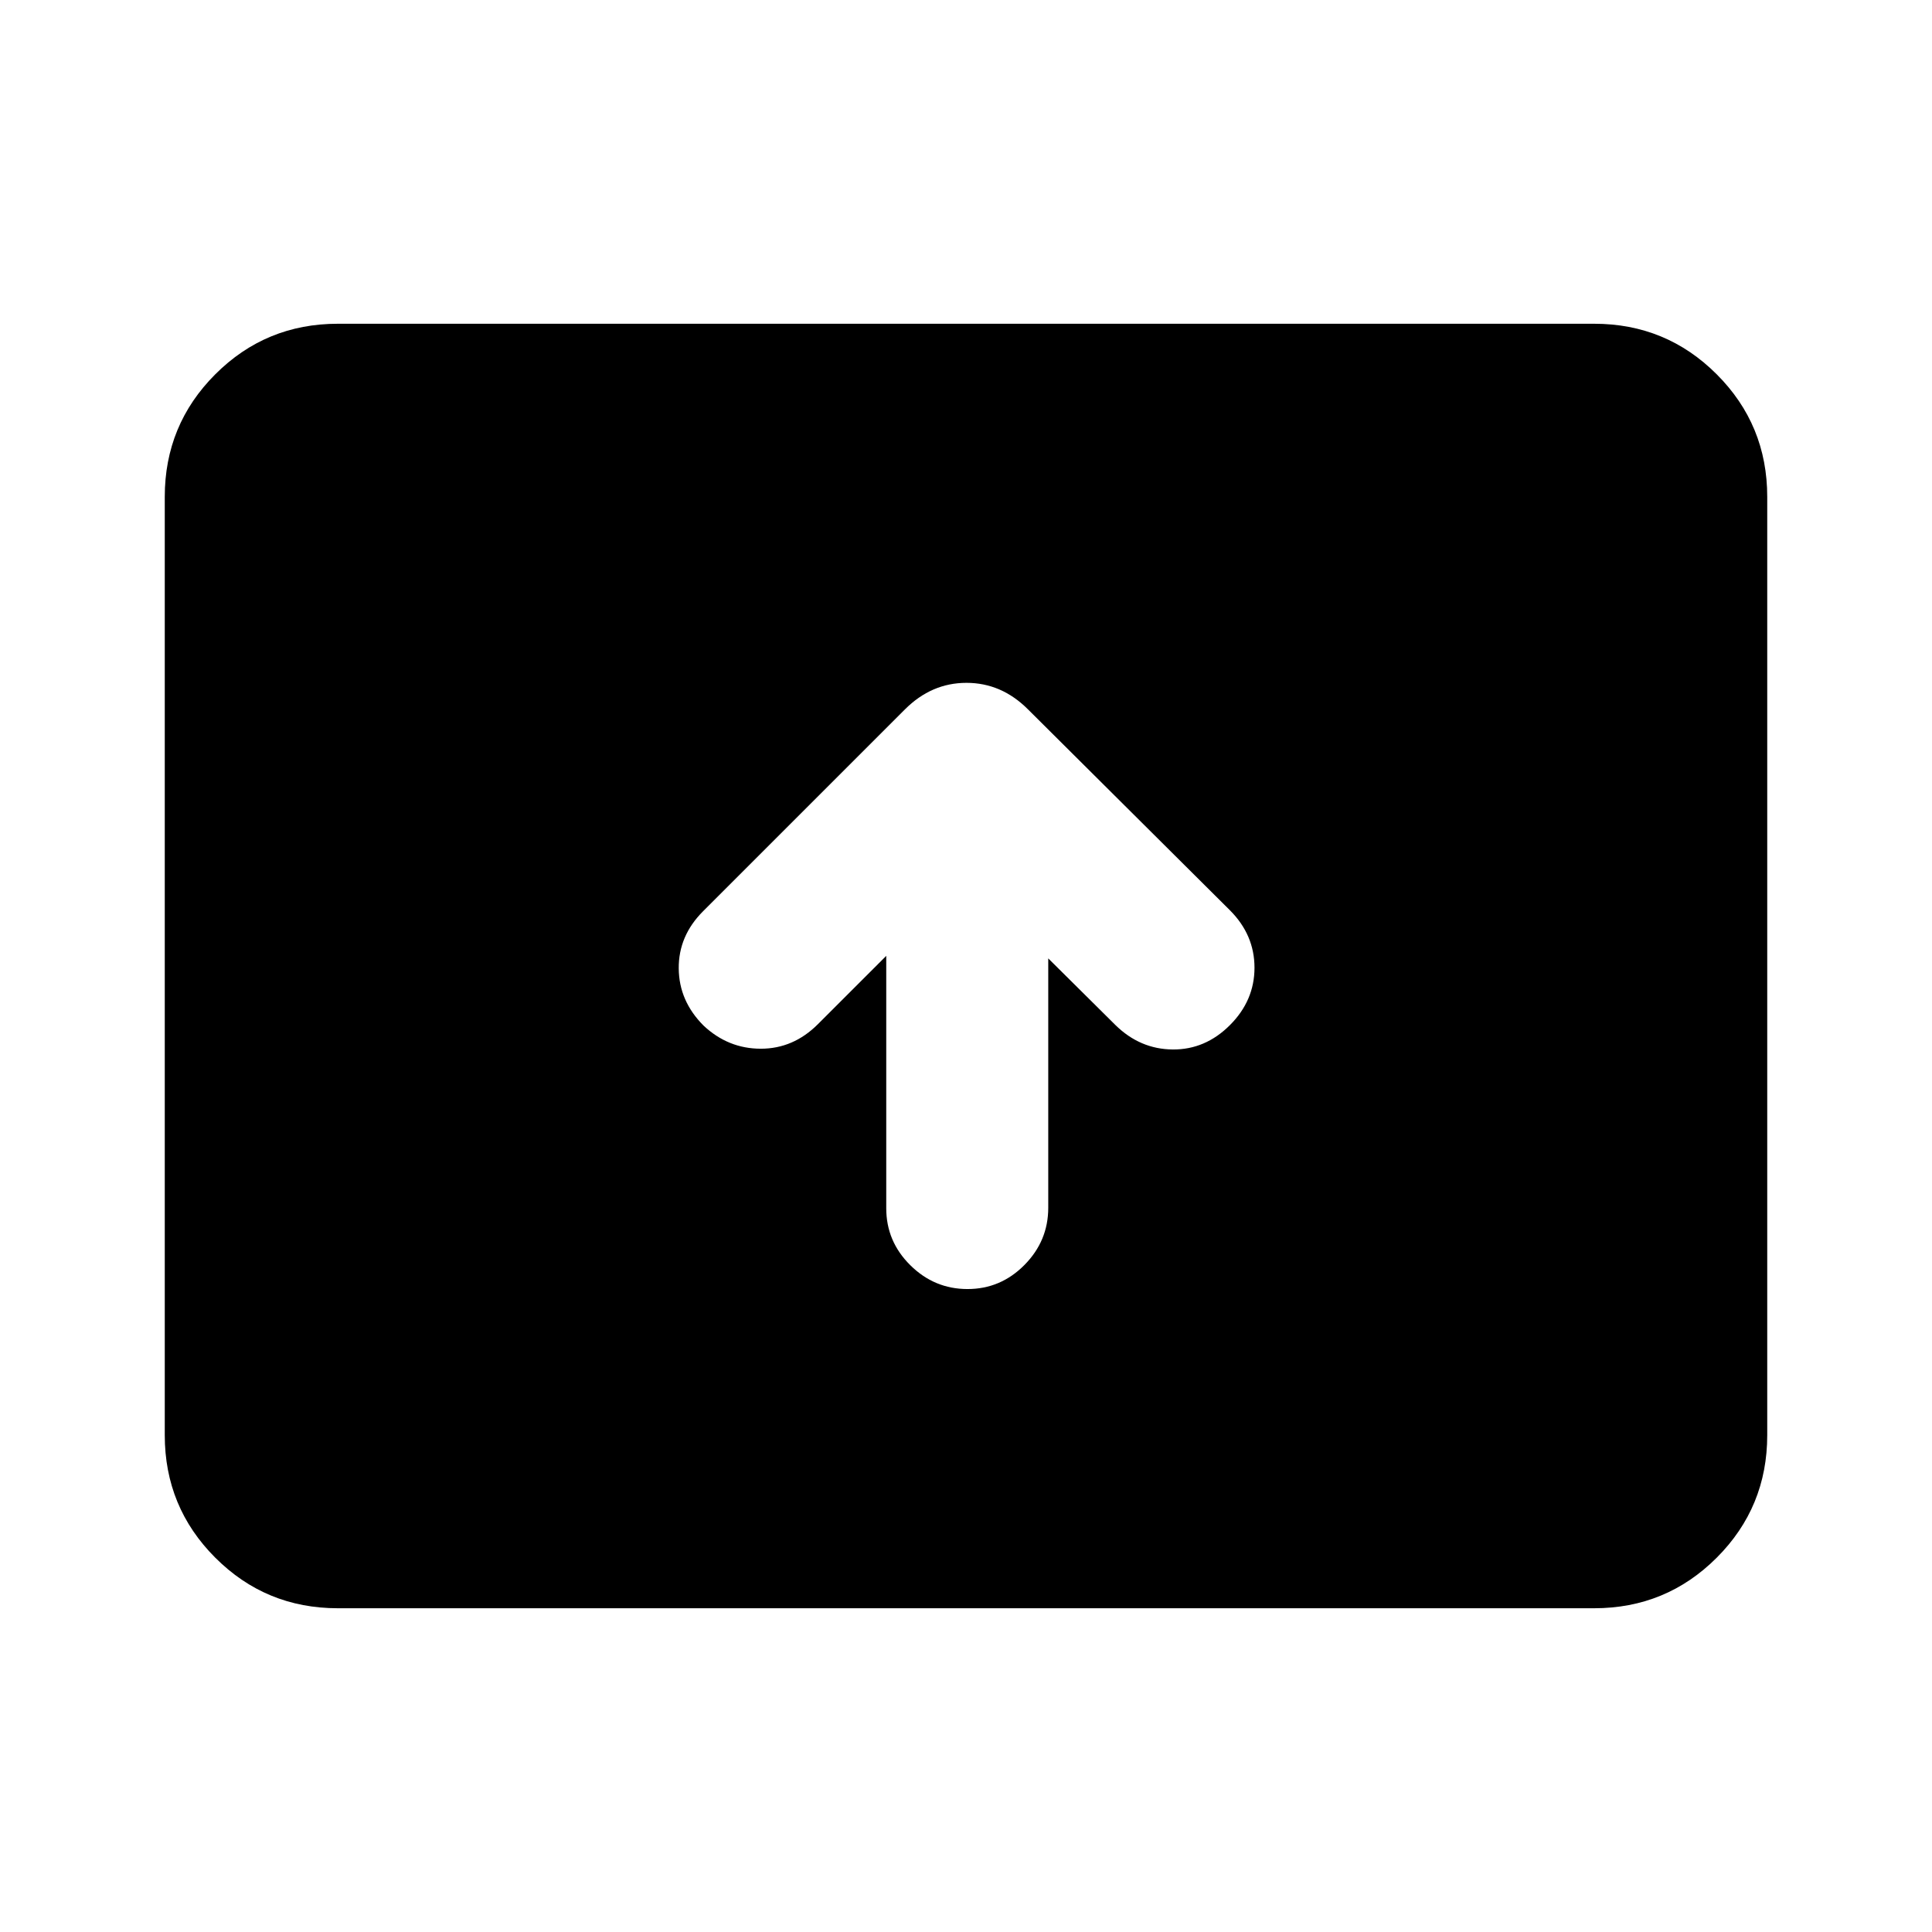 <svg xmlns="http://www.w3.org/2000/svg" height="24" viewBox="0 -960 960 960" width="24"><path d="M440.37-485.04v125.43q0 16.46 11.96 28.29 11.95 11.84 28.41 11.84t28.29-11.95q11.84-11.96 11.84-28.42v-123.93l33.43 33.17q12.22 11.96 28.42 12.09 16.19.13 28.41-12.09 12.22-12.22 12.22-28.54 0-16.33-12.22-28.55L510.8-607.52q-13.17-13.18-30.56-13.18t-30.57 13.18L349.35-507.2q-12.22 12.22-12.09 28.42.13 16.19 12.35 28.41 12.22 11.46 28.41 11.47 16.2.01 28.41-12.21l33.94-33.93Zm-272.5 324.17q-35.78 0-60.89-25.11t-25.11-60.89v-466.26q0-35.78 25.11-60.89t60.89-25.11h624.26q35.78 0 60.89 25.11t25.11 60.89v466.26q0 35.78-25.11 60.89t-60.89 25.11H167.87Z"/></svg>